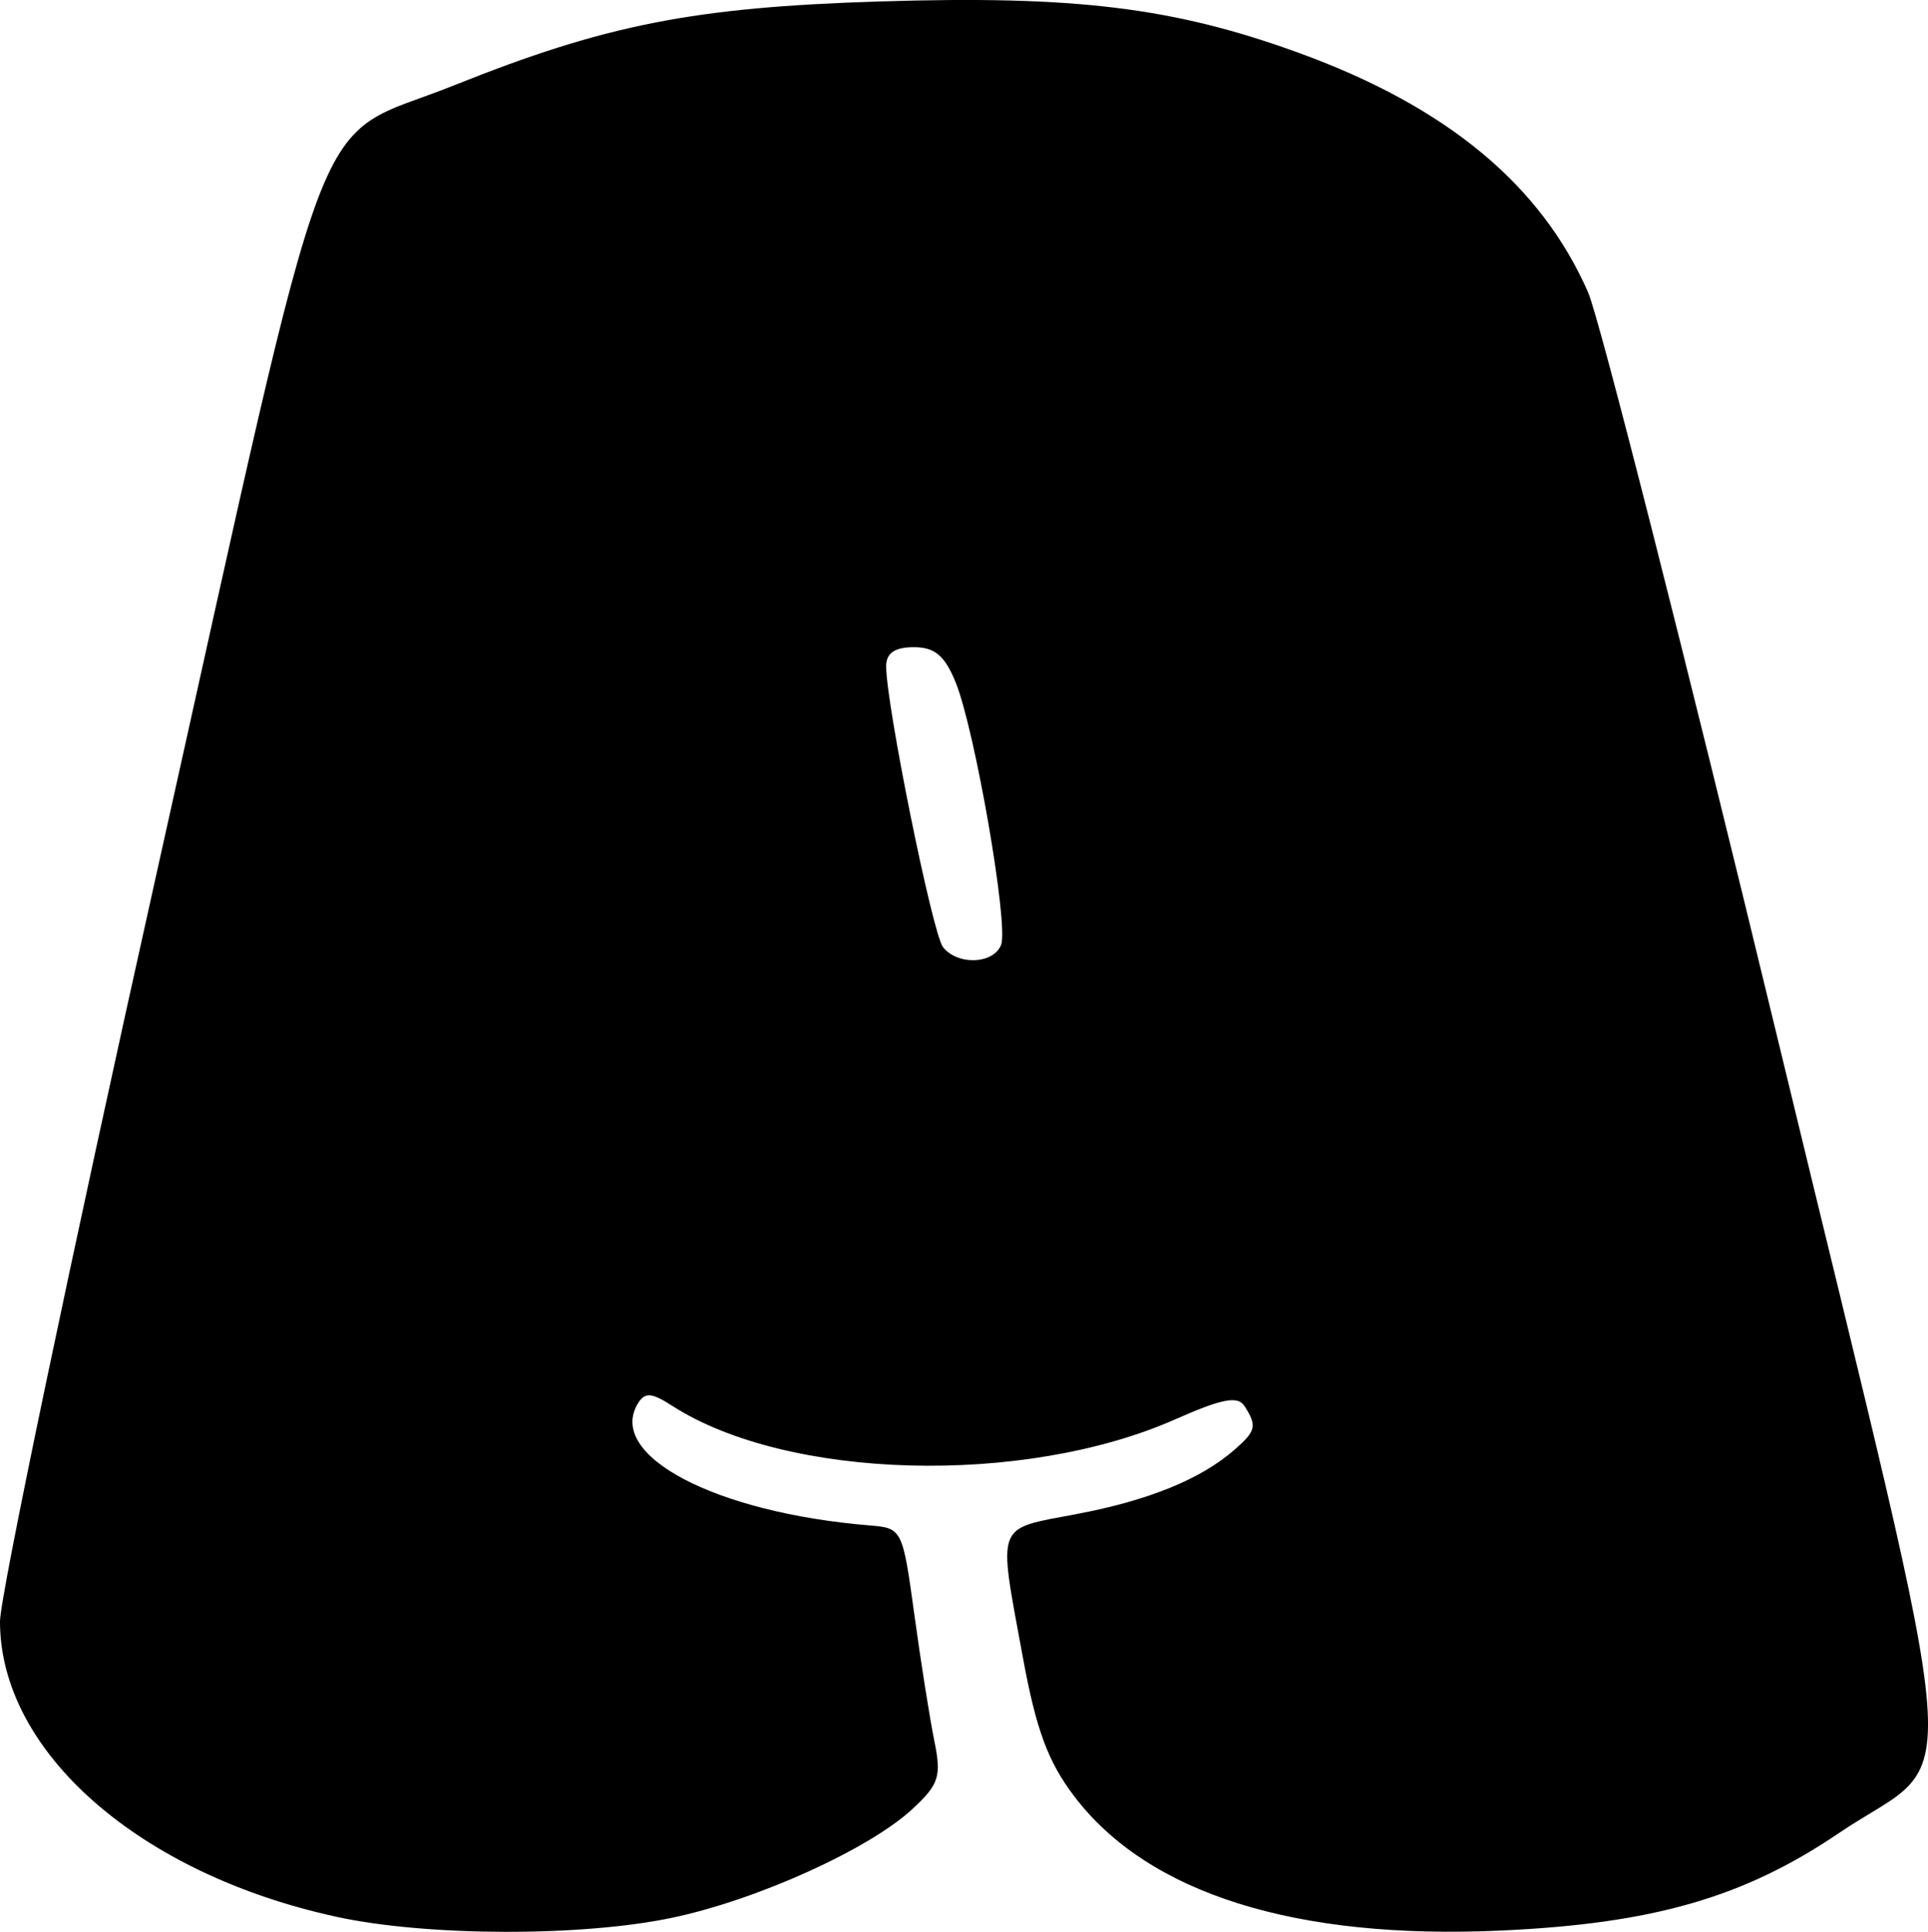<?xml version="1.0" encoding="UTF-8" standalone="no"?>
<!-- Created with Inkscape (http://www.inkscape.org/) -->

<svg
   preserveAspectRatio="none"
   width="47.199mm"
   height="47.29mm"
   viewBox="0 0 47.199 47.29"
   version="1.1"
   id="svg5"
   xml:space="preserve"
   inkscape:export-filename=".\bitmap.svg"
   inkscape:export-xdpi="96"
   inkscape:export-ydpi="96"
   xmlns:inkscape="http://www.inkscape.org/namespaces/inkscape"
   xmlns:sodipodi="http://sodipodi.sourceforge.net/DTD/sodipodi-0.dtd"
   xmlns="http://www.w3.org/2000/svg"
   xmlns:svg="http://www.w3.org/2000/svg"><sodipodi:namedview
     id="namedview7"
     pagecolor="#ffffff"
     bordercolor="#000000"
     borderopacity="0.25"
     inkscape:showpageshadow="2"
     inkscape:pageopacity="0.0"
     inkscape:pagecheckerboard="0"
     inkscape:deskcolor="#d1d1d1"
     inkscape:document-units="mm"
     showgrid="false"
     inkscape:zoom="1.829812"
     inkscape:cx="283.63569"
     inkscape:cy="315.33294"
     inkscape:window-width="3440"
     inkscape:window-height="1387"
     inkscape:window-x="-8"
     inkscape:window-y="22"
     inkscape:window-maximized="1"
     inkscape:current-layer="layer1" /><defs
     id="defs2" /><g
     inkscape:groupmode="layer"
     id="layer2"
     inkscape:label="Capa 2"
     style="display:inline"
     transform="translate(-140.838,-17.221)"><path
       style="display:inline;fill:#000000;stroke-width:0.265"
       d="m 149.075,64.142 c -4.826,-1.047 -8.237,-4.04 -8.237,-7.228 0,-0.615 1.731,-8.882 3.846,-18.371 4.378,-19.64 3.681,-17.795 7.267,-19.232 3.706,-1.485 5.866,-1.912 10.41,-2.054 4.8,-0.151 7.218,0.146 10.279,1.26 3.614,1.316 5.921,3.227 7.076,5.861 0.276,0.63 2.358,8.825 4.626,18.211 4.729,19.571 4.564,17.44 1.51,19.507 -2.325,1.574 -4.541,2.213 -8.266,2.383 -5.032,0.23 -8.639,-0.904 -10.446,-3.282 -0.65,-0.855 -0.936,-1.63 -1.268,-3.44 -0.605,-3.296 -0.682,-3.093 1.317,-3.472 1.779,-0.337 3.049,-0.856 3.878,-1.582 0.519,-0.455 0.547,-0.576 0.241,-1.058 -0.166,-0.262 -0.544,-0.191 -1.699,0.32 -3.711,1.641 -9.507,1.483 -12.323,-0.336 -0.494,-0.319 -0.66,-0.331 -0.827,-0.06 -0.788,1.276 1.881,2.683 5.679,2.994 0.783,0.064 0.798,0.093 1.084,2.182 0.159,1.164 0.38,2.558 0.49,3.096 0.177,0.864 0.113,1.061 -0.538,1.664 -1.057,0.98 -3.789,2.218 -5.866,2.658 -2.223,0.471 -6.011,0.462 -8.232,-0.02 z m 16.271,-23.795 c 0.187,-0.486 -0.641,-5.26 -1.113,-6.423 -0.266,-0.654 -0.511,-0.86 -1.024,-0.86 -0.466,0 -0.676,0.144 -0.677,0.463 -0.005,0.921 1.135,6.557 1.392,6.879 0.36,0.453 1.24,0.417 1.423,-0.059 z"
       id="path495"
       inkscape:label="path418"
       sodipodi:nodetypes="cssssssssssssssssssssssccssscsss" /></g></svg>
